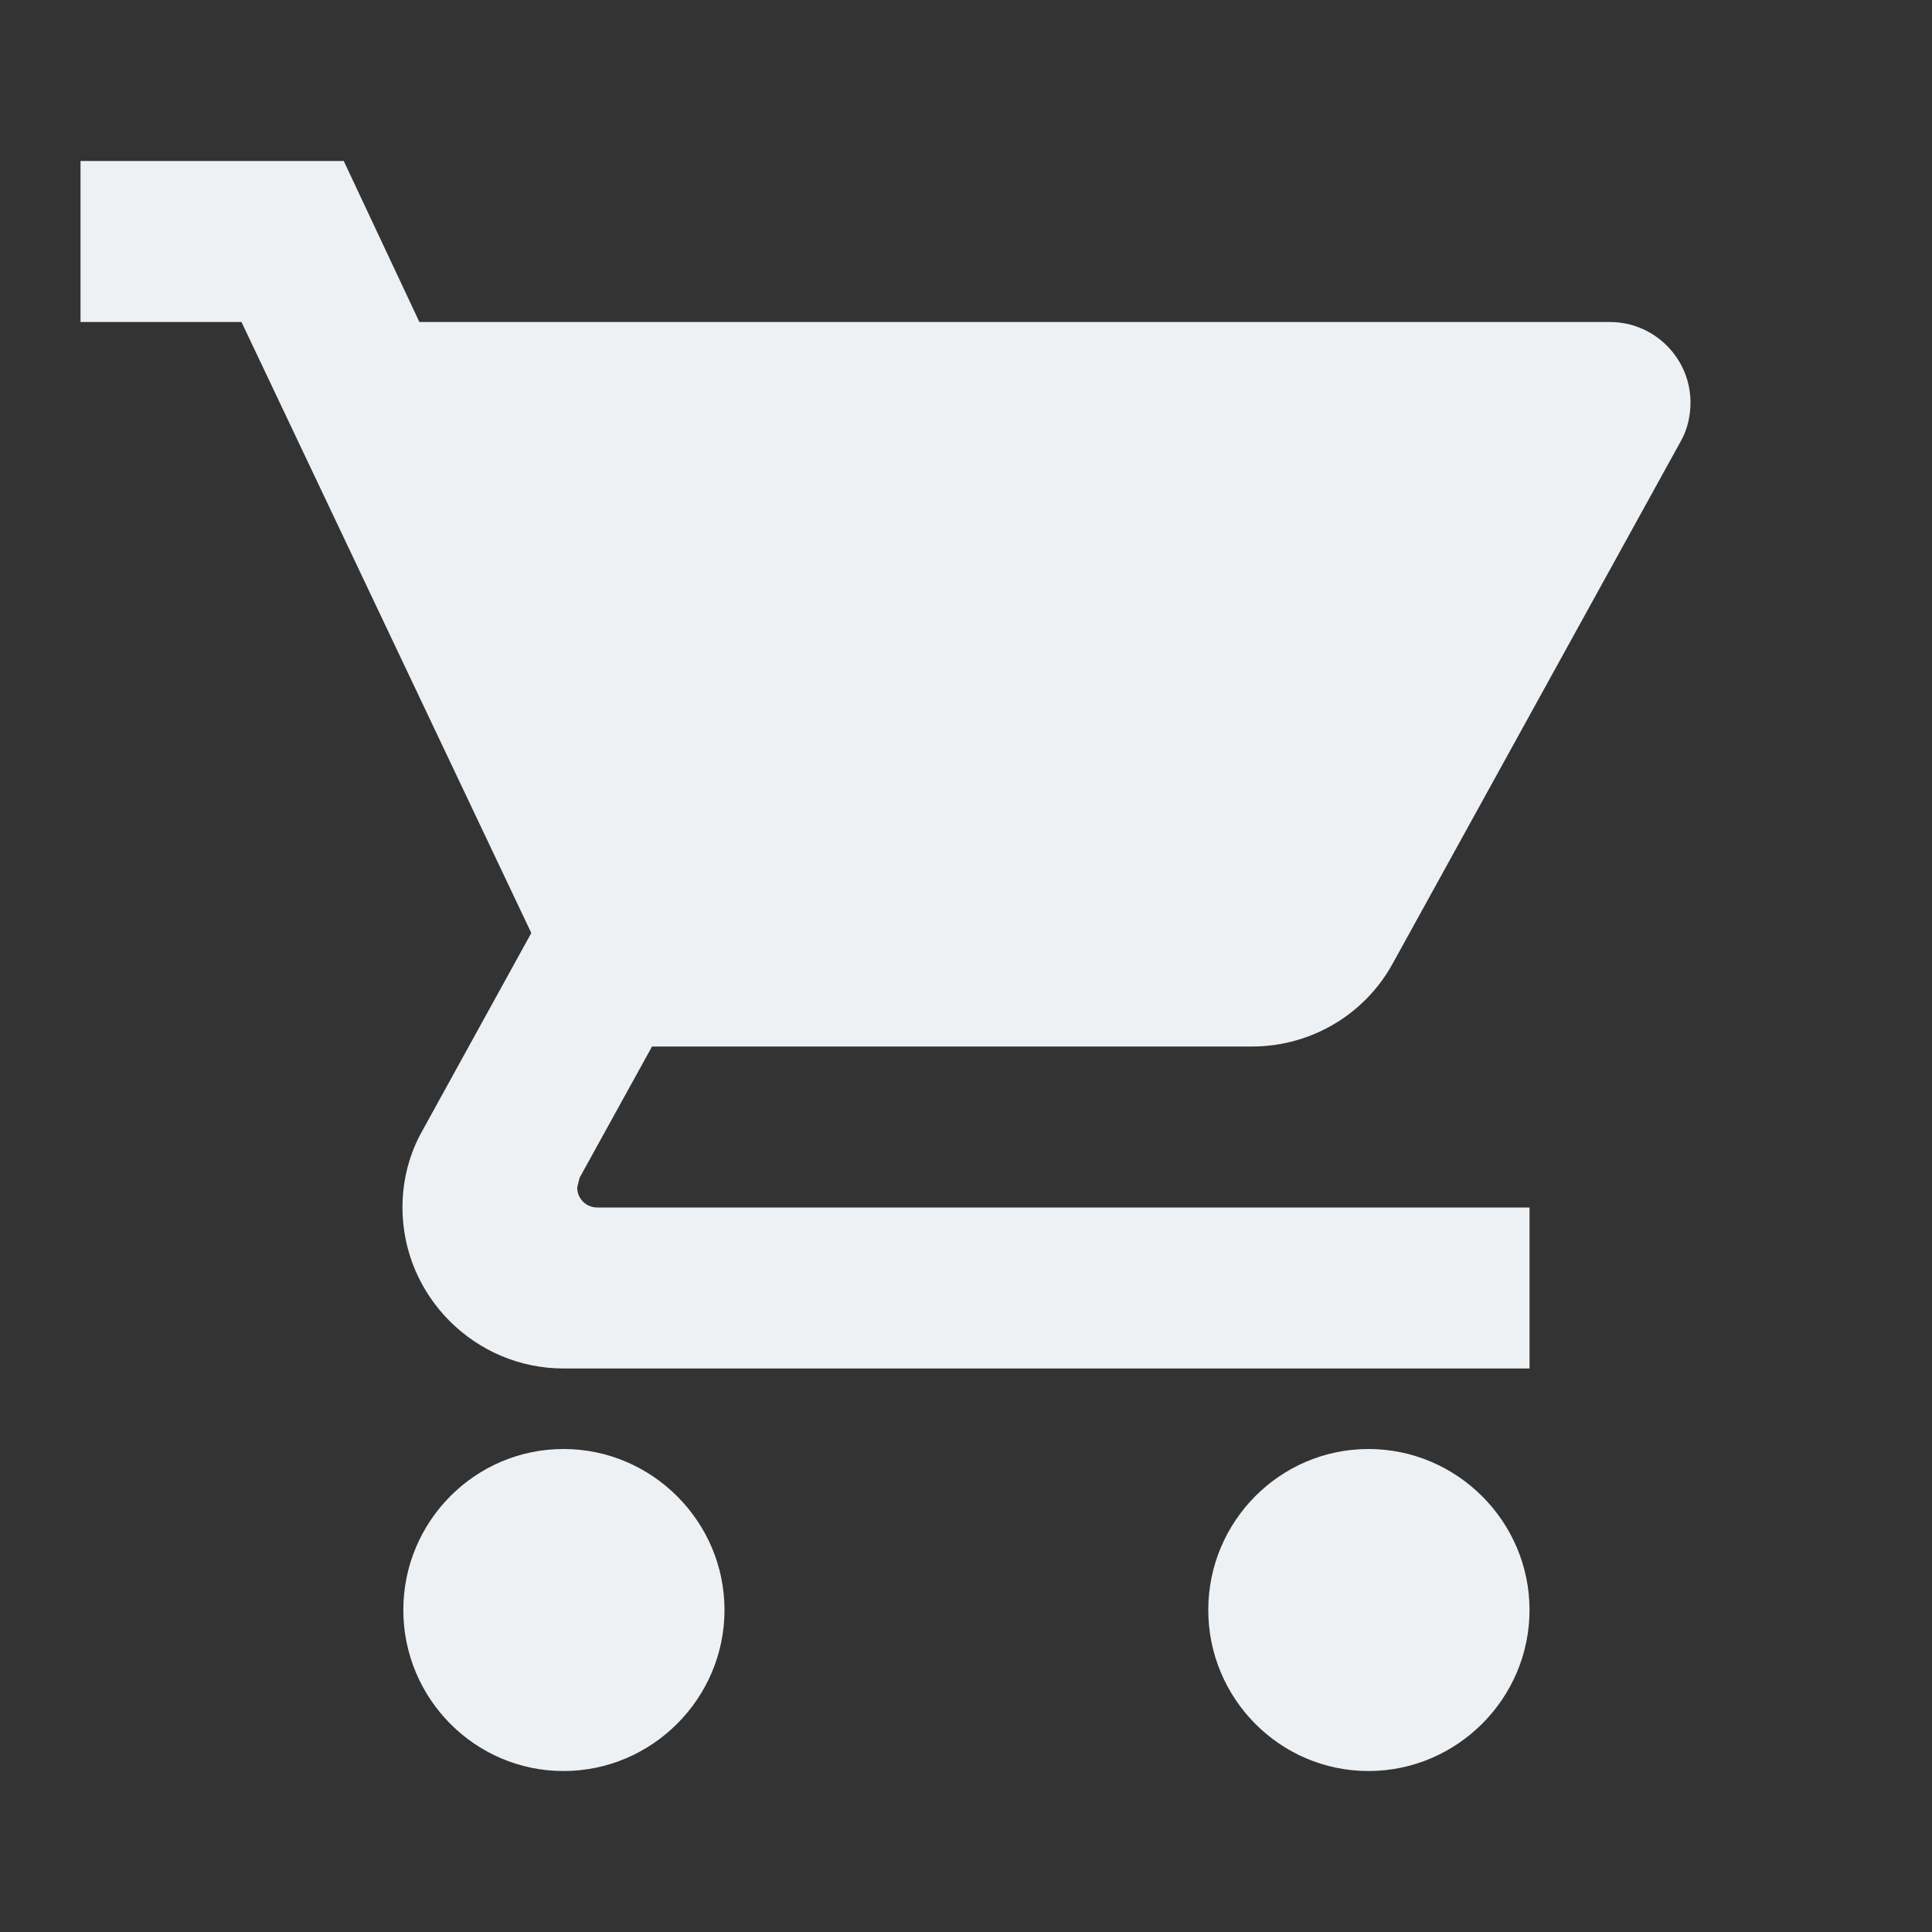 <svg width="25" height="25" viewBox="0 0 25 25" fill="none" xmlns="http://www.w3.org/2000/svg">
<rect x="0" y="0" width="25" height="25" fill="#333333" stroke="none"/>
<g id="shopping_cart" clip-path="url(#clip0_18_3814)">
<path id="Vector" d="M7.292 18.75C6.146 18.75 5.219 19.688 5.219 20.833C5.219 21.979 6.146 22.917 7.292 22.917C8.437 22.917 9.375 21.979 9.375 20.833C9.375 19.688 8.437 18.75 7.292 18.75ZM1.042 2.083V4.167H3.125L6.875 12.073L5.469 14.625C5.302 14.917 5.208 15.26 5.208 15.625C5.208 16.771 6.146 17.708 7.292 17.708H19.792V15.625H7.729C7.583 15.625 7.469 15.51 7.469 15.365L7.5 15.24L8.437 13.542H16.198C16.979 13.542 17.667 13.115 18.021 12.469L21.75 5.708C21.833 5.562 21.875 5.385 21.875 5.208C21.875 4.635 21.406 4.167 20.833 4.167H5.427L4.448 2.083H1.042ZM17.708 18.75C16.562 18.75 15.635 19.688 15.635 20.833C15.635 21.979 16.562 22.917 17.708 22.917C18.854 22.917 19.792 21.979 19.792 20.833C19.792 19.688 18.854 18.75 17.708 18.75Z" fill="#EEF1F4"/>
</g>
<defs>
<clipPath id="clip0_18_3814">
<rect width="25" height="25" fill="white"/>
</clipPath>
</defs>
</svg>
